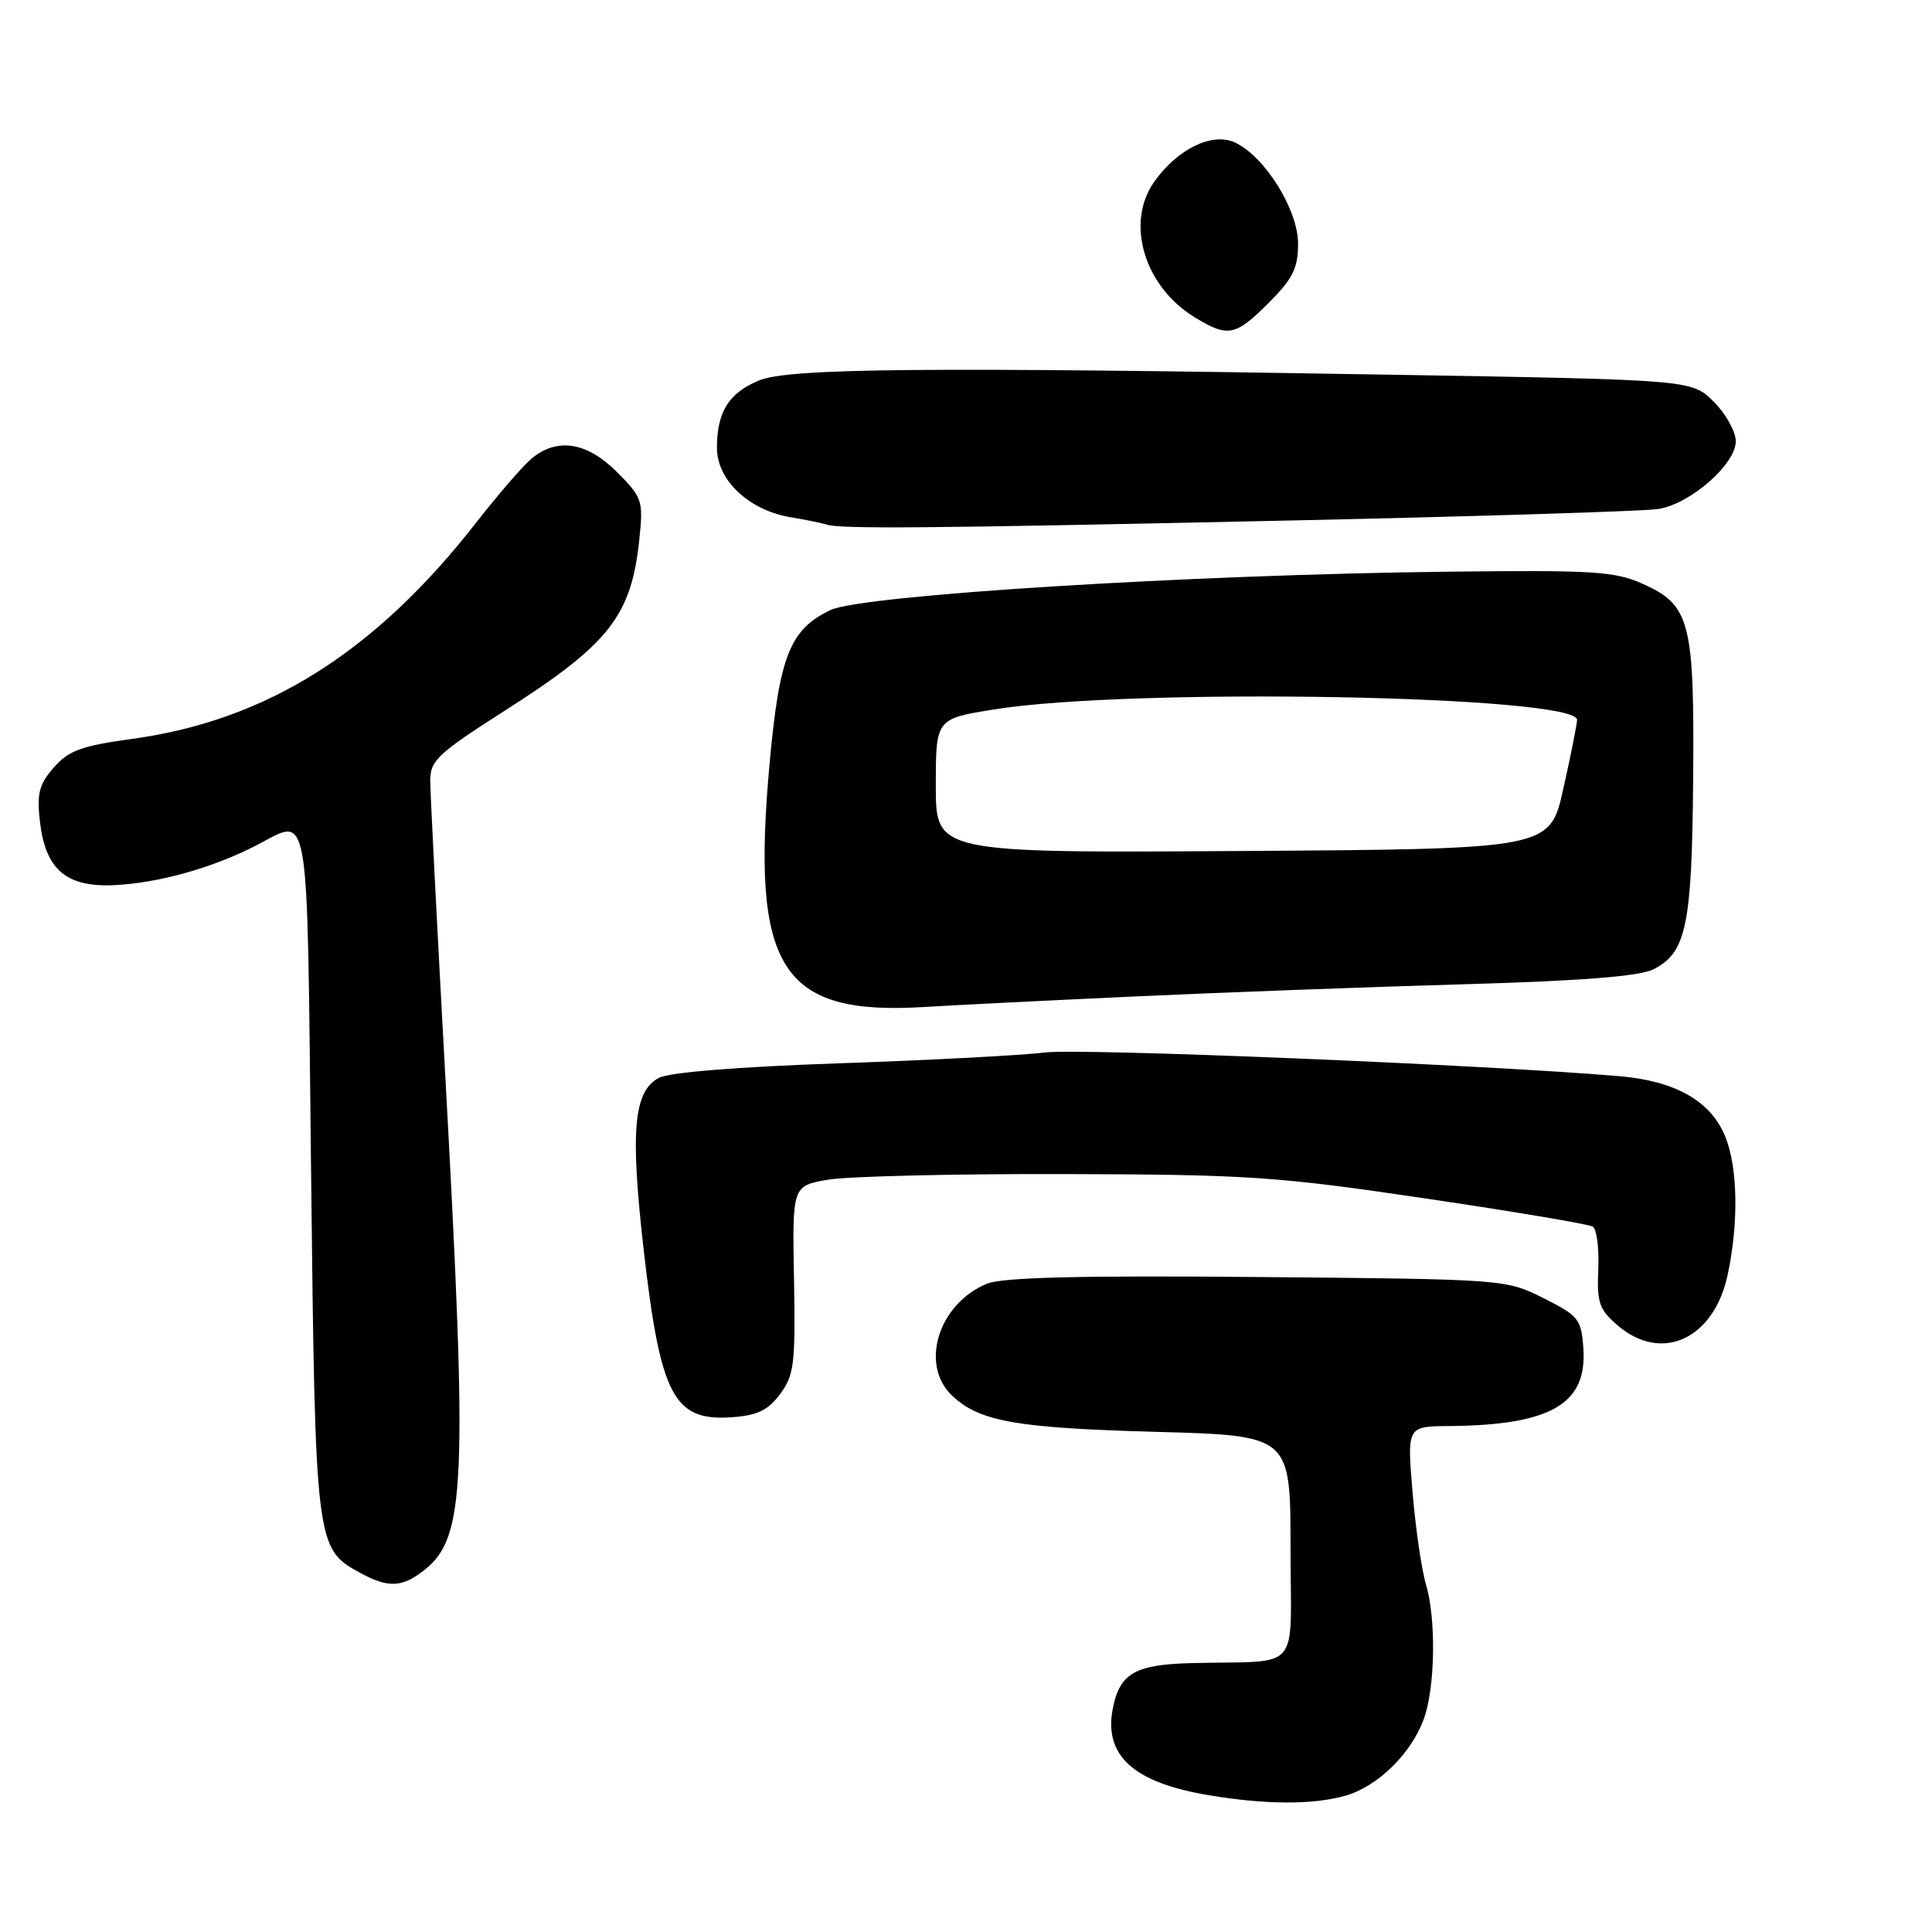 <?xml version="1.0" encoding="UTF-8" standalone="no"?>
<!DOCTYPE svg PUBLIC "-//W3C//DTD SVG 1.1//EN" "http://www.w3.org/Graphics/SVG/1.1/DTD/svg11.dtd" >
<svg xmlns="http://www.w3.org/2000/svg" xmlns:xlink="http://www.w3.org/1999/xlink" version="1.1" viewBox="0 0 256 256">
 <g >
 <path fill="currentColor"
d=" M 178.20 237.96 C 182.50 236.77 186.99 232.39 188.67 227.75 C 190.17 223.62 190.31 214.53 188.96 209.99 C 188.38 208.07 187.58 202.56 187.17 197.75 C 186.44 189.00 186.44 189.00 191.97 188.96 C 205.52 188.85 210.35 186.04 209.80 178.58 C 209.52 174.78 209.15 174.33 204.50 172.00 C 199.51 169.51 199.42 169.50 166.55 169.21 C 143.00 169.00 132.80 169.26 130.77 170.10 C 124.31 172.77 121.82 180.89 126.20 184.97 C 129.84 188.37 134.69 189.22 153.25 189.73 C 171.00 190.22 171.00 190.22 171.00 205.11 C 171.00 222.00 172.73 219.99 157.88 220.37 C 150.35 220.56 148.33 221.75 147.43 226.50 C 146.28 232.67 150.26 236.23 160.20 237.88 C 167.68 239.13 173.90 239.16 178.20 237.96 Z  M 56.19 208.07 C 61.69 203.74 61.98 196.83 59.00 142.50 C 57.91 122.70 57.02 105.15 57.01 103.49 C 57.00 100.77 57.95 99.88 66.90 94.16 C 80.76 85.32 83.67 81.60 84.72 71.42 C 85.25 66.32 85.11 65.91 81.74 62.54 C 77.76 58.56 73.82 57.94 70.43 60.77 C 69.29 61.72 66.00 65.53 63.11 69.23 C 49.67 86.46 35.27 95.50 17.42 97.92 C 10.82 98.82 9.11 99.45 7.14 101.68 C 5.19 103.90 4.87 105.14 5.28 108.79 C 6.00 115.18 8.73 117.56 15.03 117.29 C 20.83 117.04 28.00 115.06 33.80 112.10 C 41.21 108.32 40.65 105.07 41.22 155.29 C 41.78 204.85 41.82 205.21 47.76 208.43 C 51.45 210.44 53.28 210.36 56.19 208.07 Z  M 103.37 184.72 C 105.23 182.21 105.41 180.72 105.21 169.53 C 104.98 157.13 104.98 157.13 109.74 156.31 C 112.36 155.87 126.42 155.53 141.00 155.57 C 165.36 155.63 169.22 155.89 188.80 158.79 C 200.51 160.52 210.52 162.21 211.05 162.53 C 211.57 162.85 211.90 165.39 211.78 168.17 C 211.58 172.59 211.90 173.52 214.33 175.61 C 220.16 180.63 227.09 177.46 228.92 168.94 C 230.41 161.97 230.27 154.58 228.56 150.49 C 226.62 145.86 221.98 143.24 214.59 142.60 C 197.06 141.10 143.18 138.87 138.48 139.46 C 135.49 139.83 123.25 140.48 111.27 140.89 C 97.73 141.36 88.67 142.09 87.29 142.83 C 83.94 144.64 83.49 149.87 85.31 165.77 C 87.51 184.93 89.28 188.30 96.85 187.80 C 100.36 187.56 101.73 186.91 103.37 184.72 Z  M 150.50 132.03 C 162.05 131.50 181.62 130.77 194.00 130.42 C 209.69 129.97 217.29 129.36 219.11 128.43 C 223.45 126.21 224.19 122.63 224.35 103.30 C 224.53 82.39 223.96 80.18 217.69 77.37 C 213.97 75.70 211.19 75.53 192.01 75.75 C 157.77 76.14 114.20 78.84 110.03 80.84 C 104.68 83.40 103.28 86.91 101.99 101.00 C 99.48 128.34 103.44 134.60 122.50 133.43 C 126.35 133.19 138.95 132.56 150.50 132.03 Z  M 170.00 68.99 C 195.57 68.44 217.97 67.74 219.77 67.44 C 224.03 66.74 230.00 61.50 230.00 58.47 C 230.00 57.20 228.69 54.84 227.09 53.24 C 224.17 50.33 224.17 50.33 184.92 49.66 C 122.72 48.61 104.48 48.77 100.55 50.42 C 96.55 52.09 95.00 54.58 95.00 59.35 C 95.00 63.63 99.24 67.62 104.78 68.54 C 106.83 68.88 108.95 69.32 109.50 69.50 C 111.29 70.11 122.78 70.01 170.00 68.99 Z  M 168.12 40.12 C 171.32 36.91 172.00 35.54 172.00 32.27 C 172.00 27.77 167.55 20.66 163.61 18.87 C 160.61 17.50 156.04 19.73 152.96 24.06 C 149.08 29.50 151.60 37.95 158.30 42.04 C 162.72 44.74 163.69 44.55 168.12 40.12 Z  M 124.00 104.13 C 124.00 95.24 124.00 95.24 131.75 94.00 C 149.98 91.07 209.06 92.15 208.97 95.40 C 208.95 96.01 208.14 100.10 207.15 104.50 C 205.37 112.50 205.37 112.50 164.69 112.76 C 124.00 113.02 124.00 113.02 124.00 104.13 Z "/>
</g>
</svg>